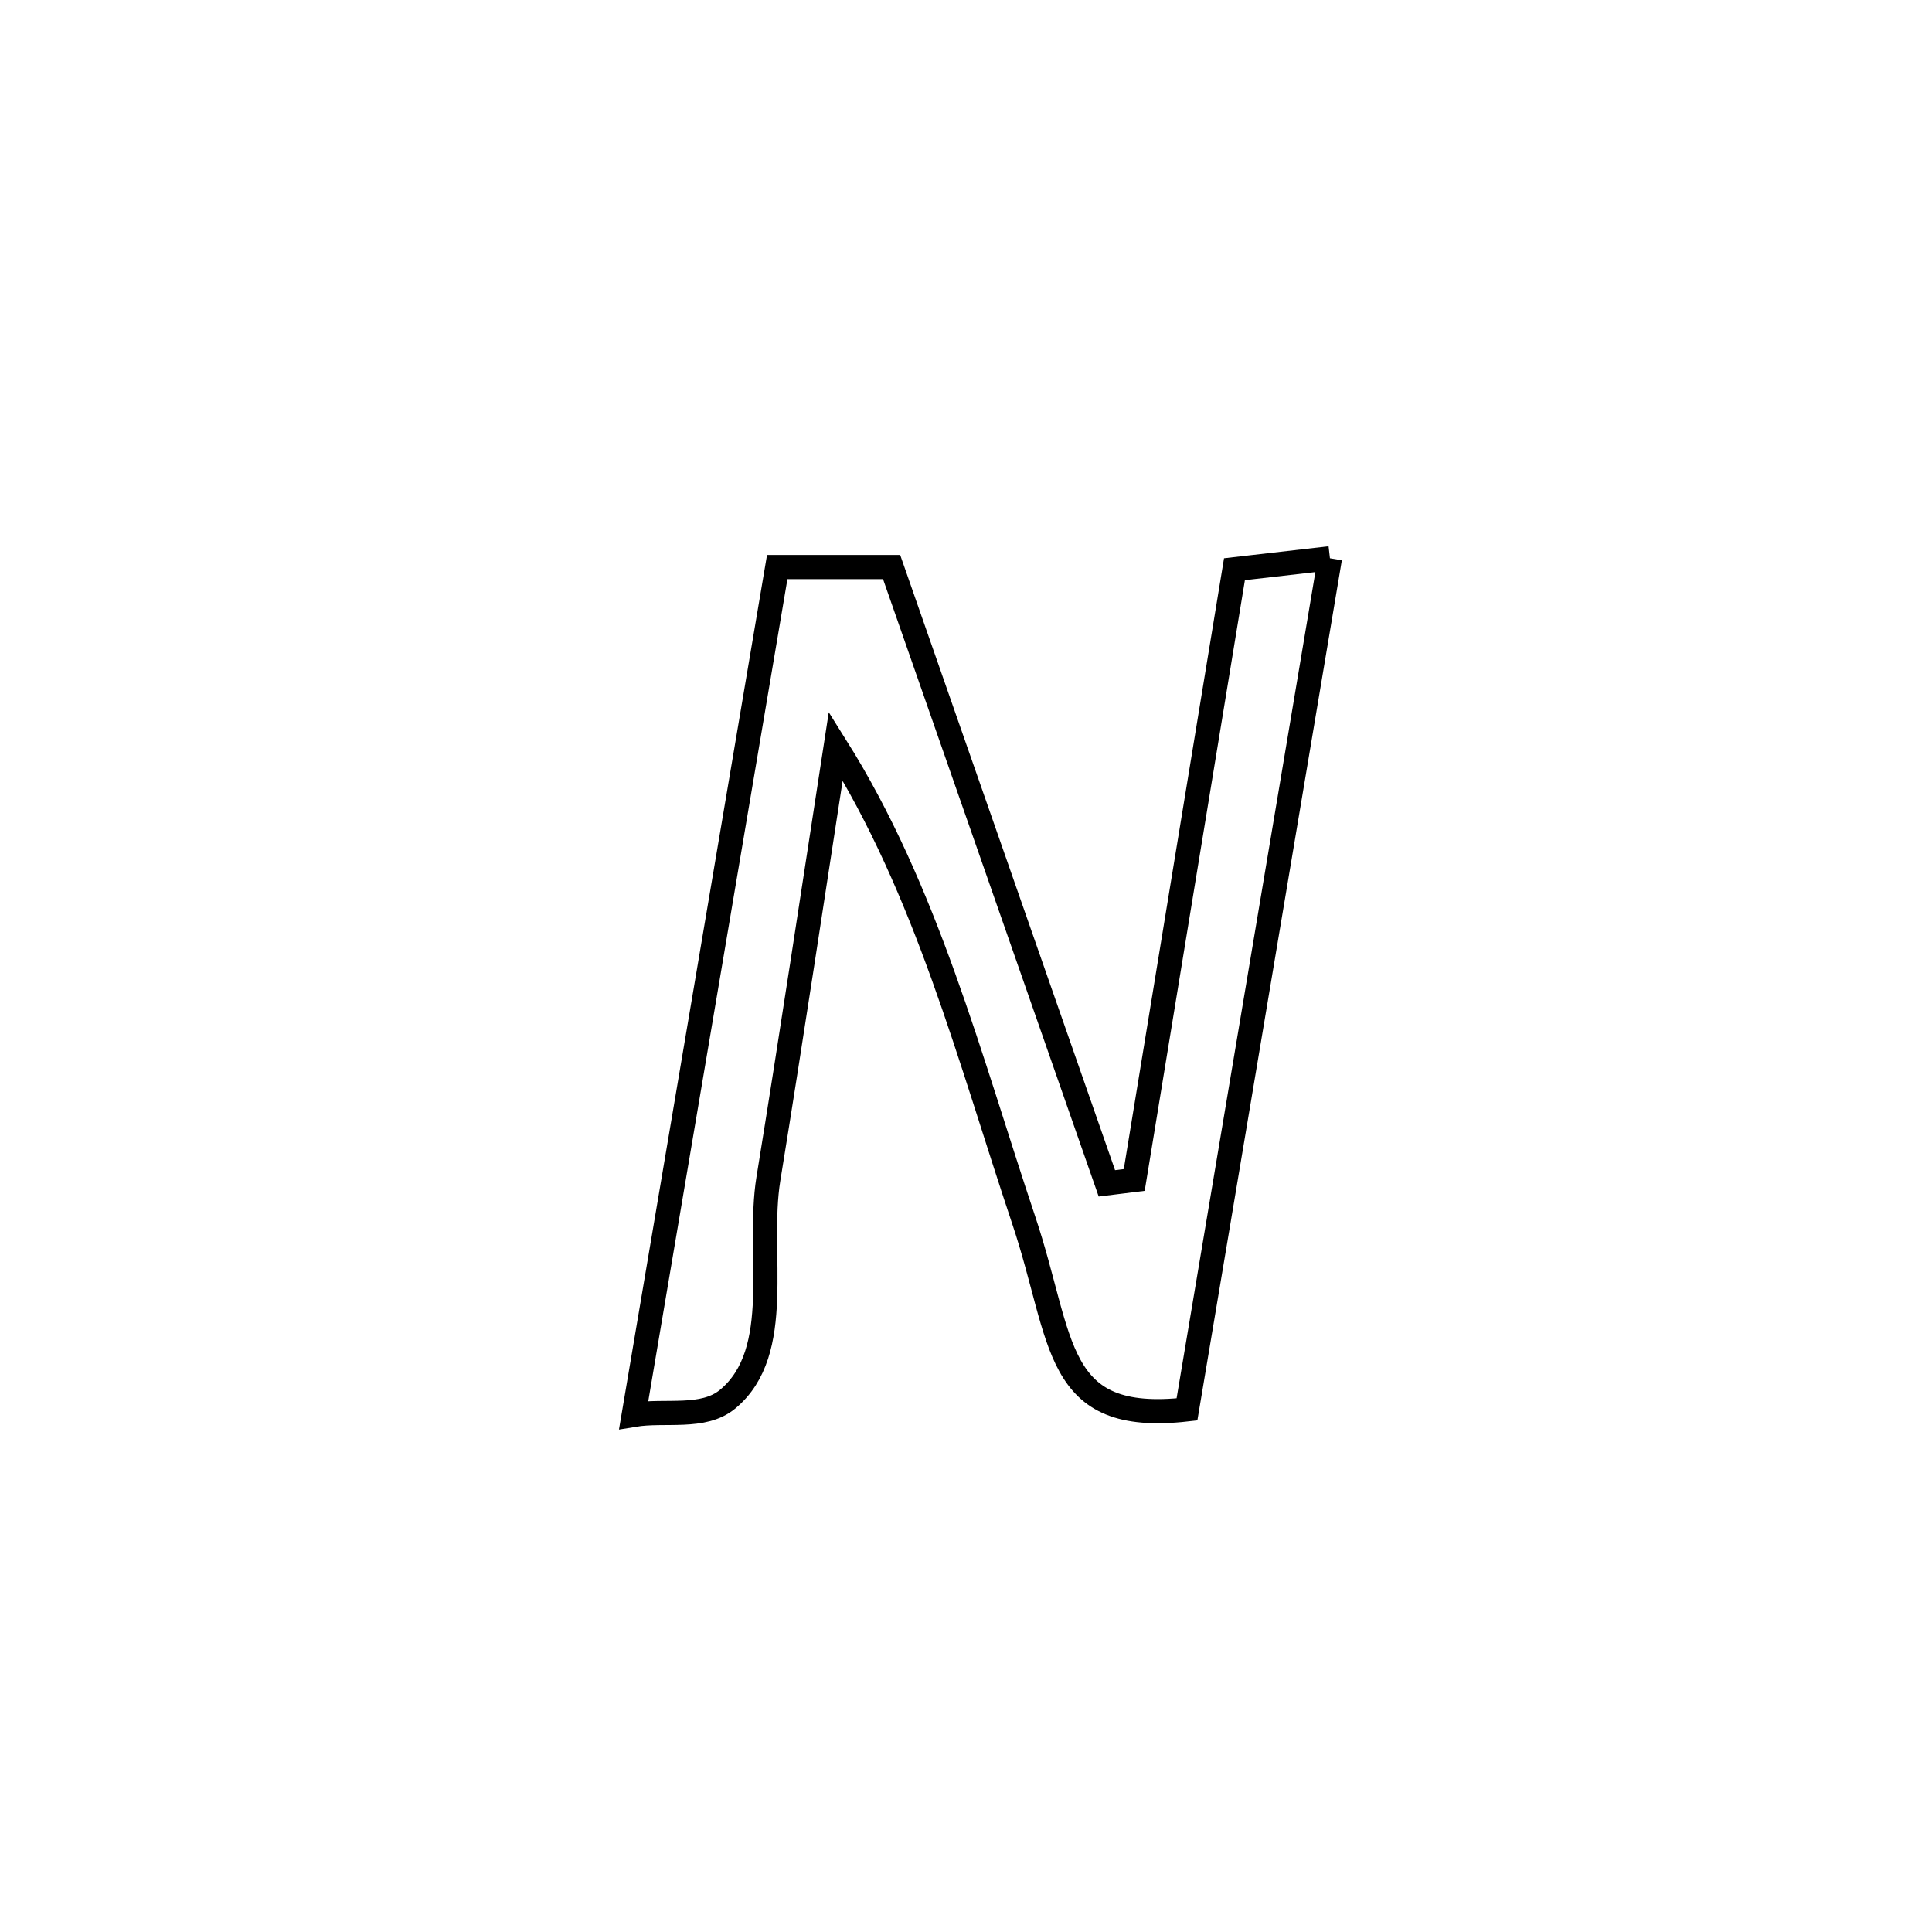 <svg xmlns="http://www.w3.org/2000/svg" viewBox="0.0 0.0 24.0 24.0" height="200px" width="200px"><path fill="none" stroke="black" stroke-width=".3" stroke-opacity="1.0"  filling="0" d="M16.521 6.935 L16.521 6.935 C16.225 8.697 15.929 10.46 15.633 12.222 C15.337 13.984 15.041 15.746 14.745 17.508 L14.745 17.508 C13.072 17.697 13.221 16.66 12.716 15.154 C12.042 13.143 11.513 11.068 10.382 9.268 L10.382 9.268 C10.105 11.061 9.836 12.855 9.545 14.646 C9.397 15.561 9.753 16.789 9.039 17.381 C8.735 17.633 8.261 17.511 7.872 17.576 L7.872 17.576 C8.169 15.821 8.466 14.065 8.764 12.31 C9.061 10.554 9.358 8.799 9.655 7.044 L9.655 7.044 C10.129 7.044 10.602 7.044 11.076 7.044 L11.076 7.044 C11.521 8.32 11.967 9.596 12.413 10.872 C12.858 12.148 13.304 13.424 13.75 14.7 L13.75 14.7 C13.863 14.686 13.977 14.672 14.09 14.658 L14.09 14.658 C14.298 13.393 14.505 12.129 14.712 10.864 C14.92 9.6 15.127 8.335 15.335 7.071 L15.335 7.071 C15.73 7.025 16.126 6.98 16.521 6.935 L16.521 6.935"></path></svg>
